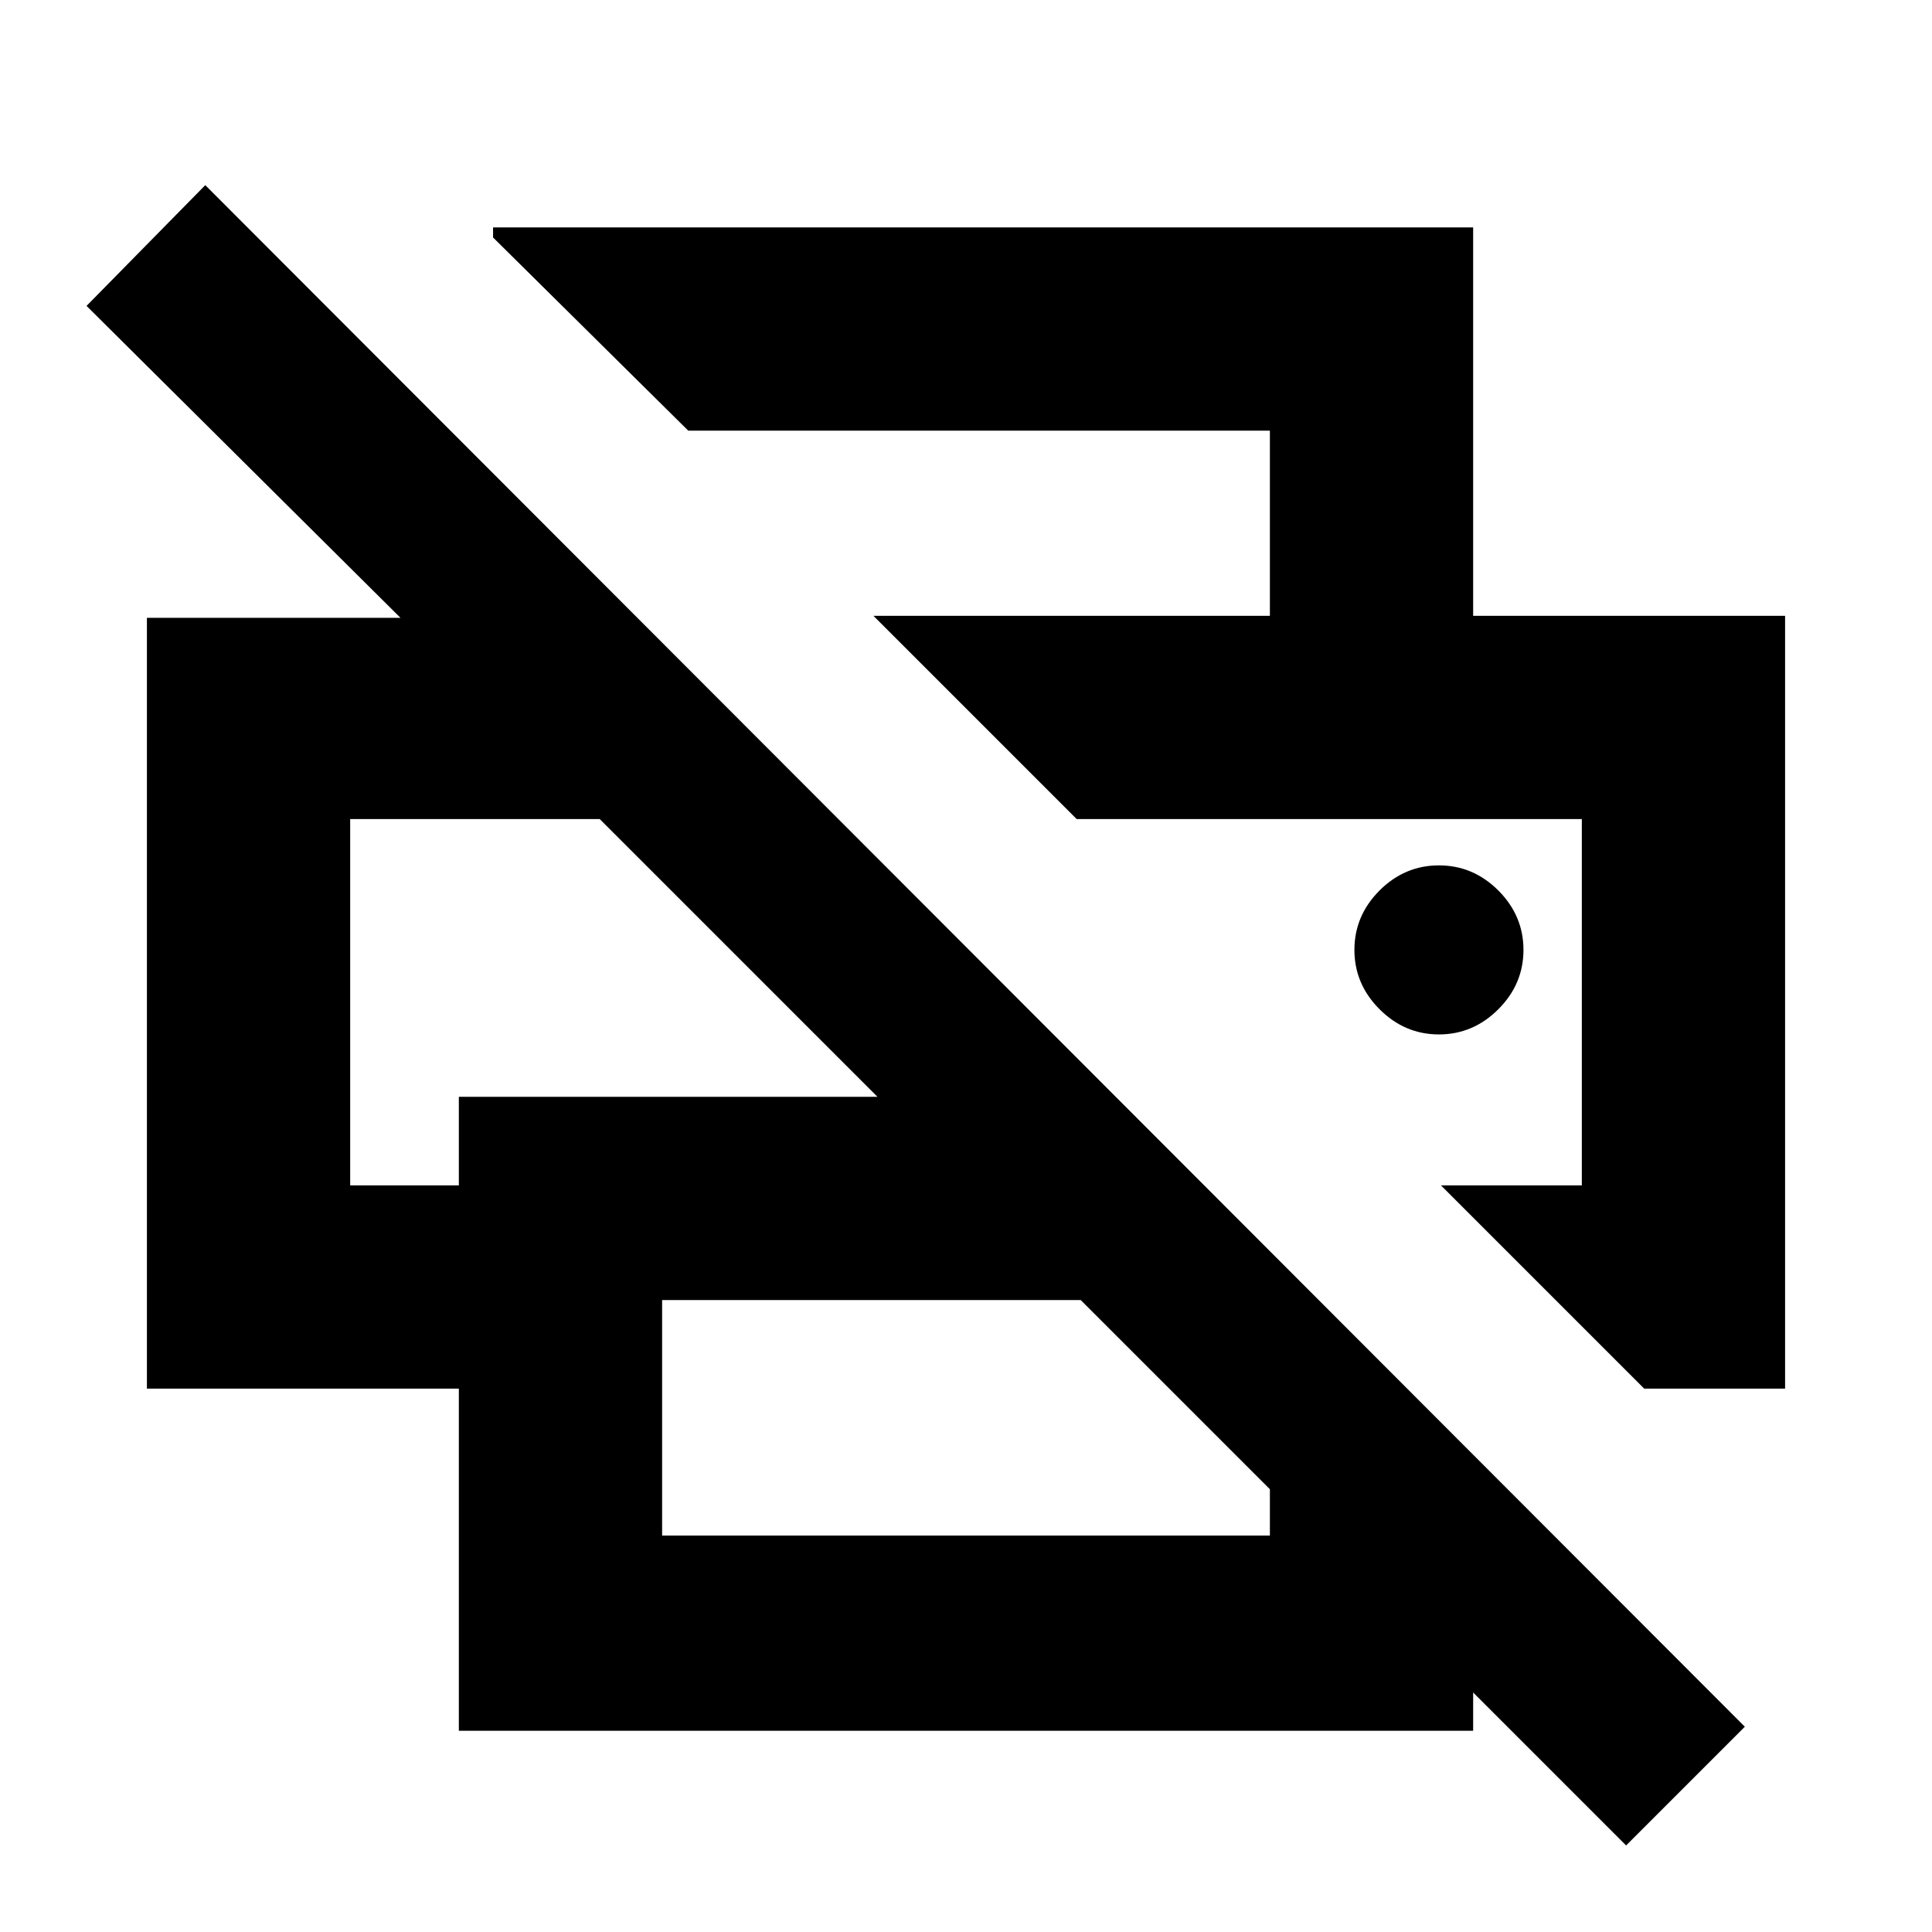 <svg xmlns="http://www.w3.org/2000/svg" height="24" width="24"><path d="M20.2 22.925 18.3 21.025V21.5H5.7V17.25H1.825V7.675H4.975L1.075 3.8L2.55 2.3L21.675 21.45ZM8.225 19.075H15.775V18.5L13.425 16.15H8.225ZM20.425 17.25 17.9 14.725H19.65V10.175H13.375L10.85 7.65H22.175V17.25ZM4.35 14.725H5.7V13.625H10.9L7.45 10.175H4.35ZM15.775 7.65V5.35H8.55L6.125 2.95V2.825H18.3V7.65ZM17.875 12.85Q18.3 12.85 18.613 12.537Q18.925 12.225 18.925 11.8Q18.925 11.375 18.613 11.062Q18.3 10.75 17.875 10.75Q17.45 10.75 17.137 11.062Q16.825 11.375 16.825 11.8Q16.825 12.225 17.137 12.537Q17.45 12.85 17.875 12.85ZM13.375 10.175H19.65H13.375ZM4.35 10.175H7.45H5.7H4.35Z"/></svg>